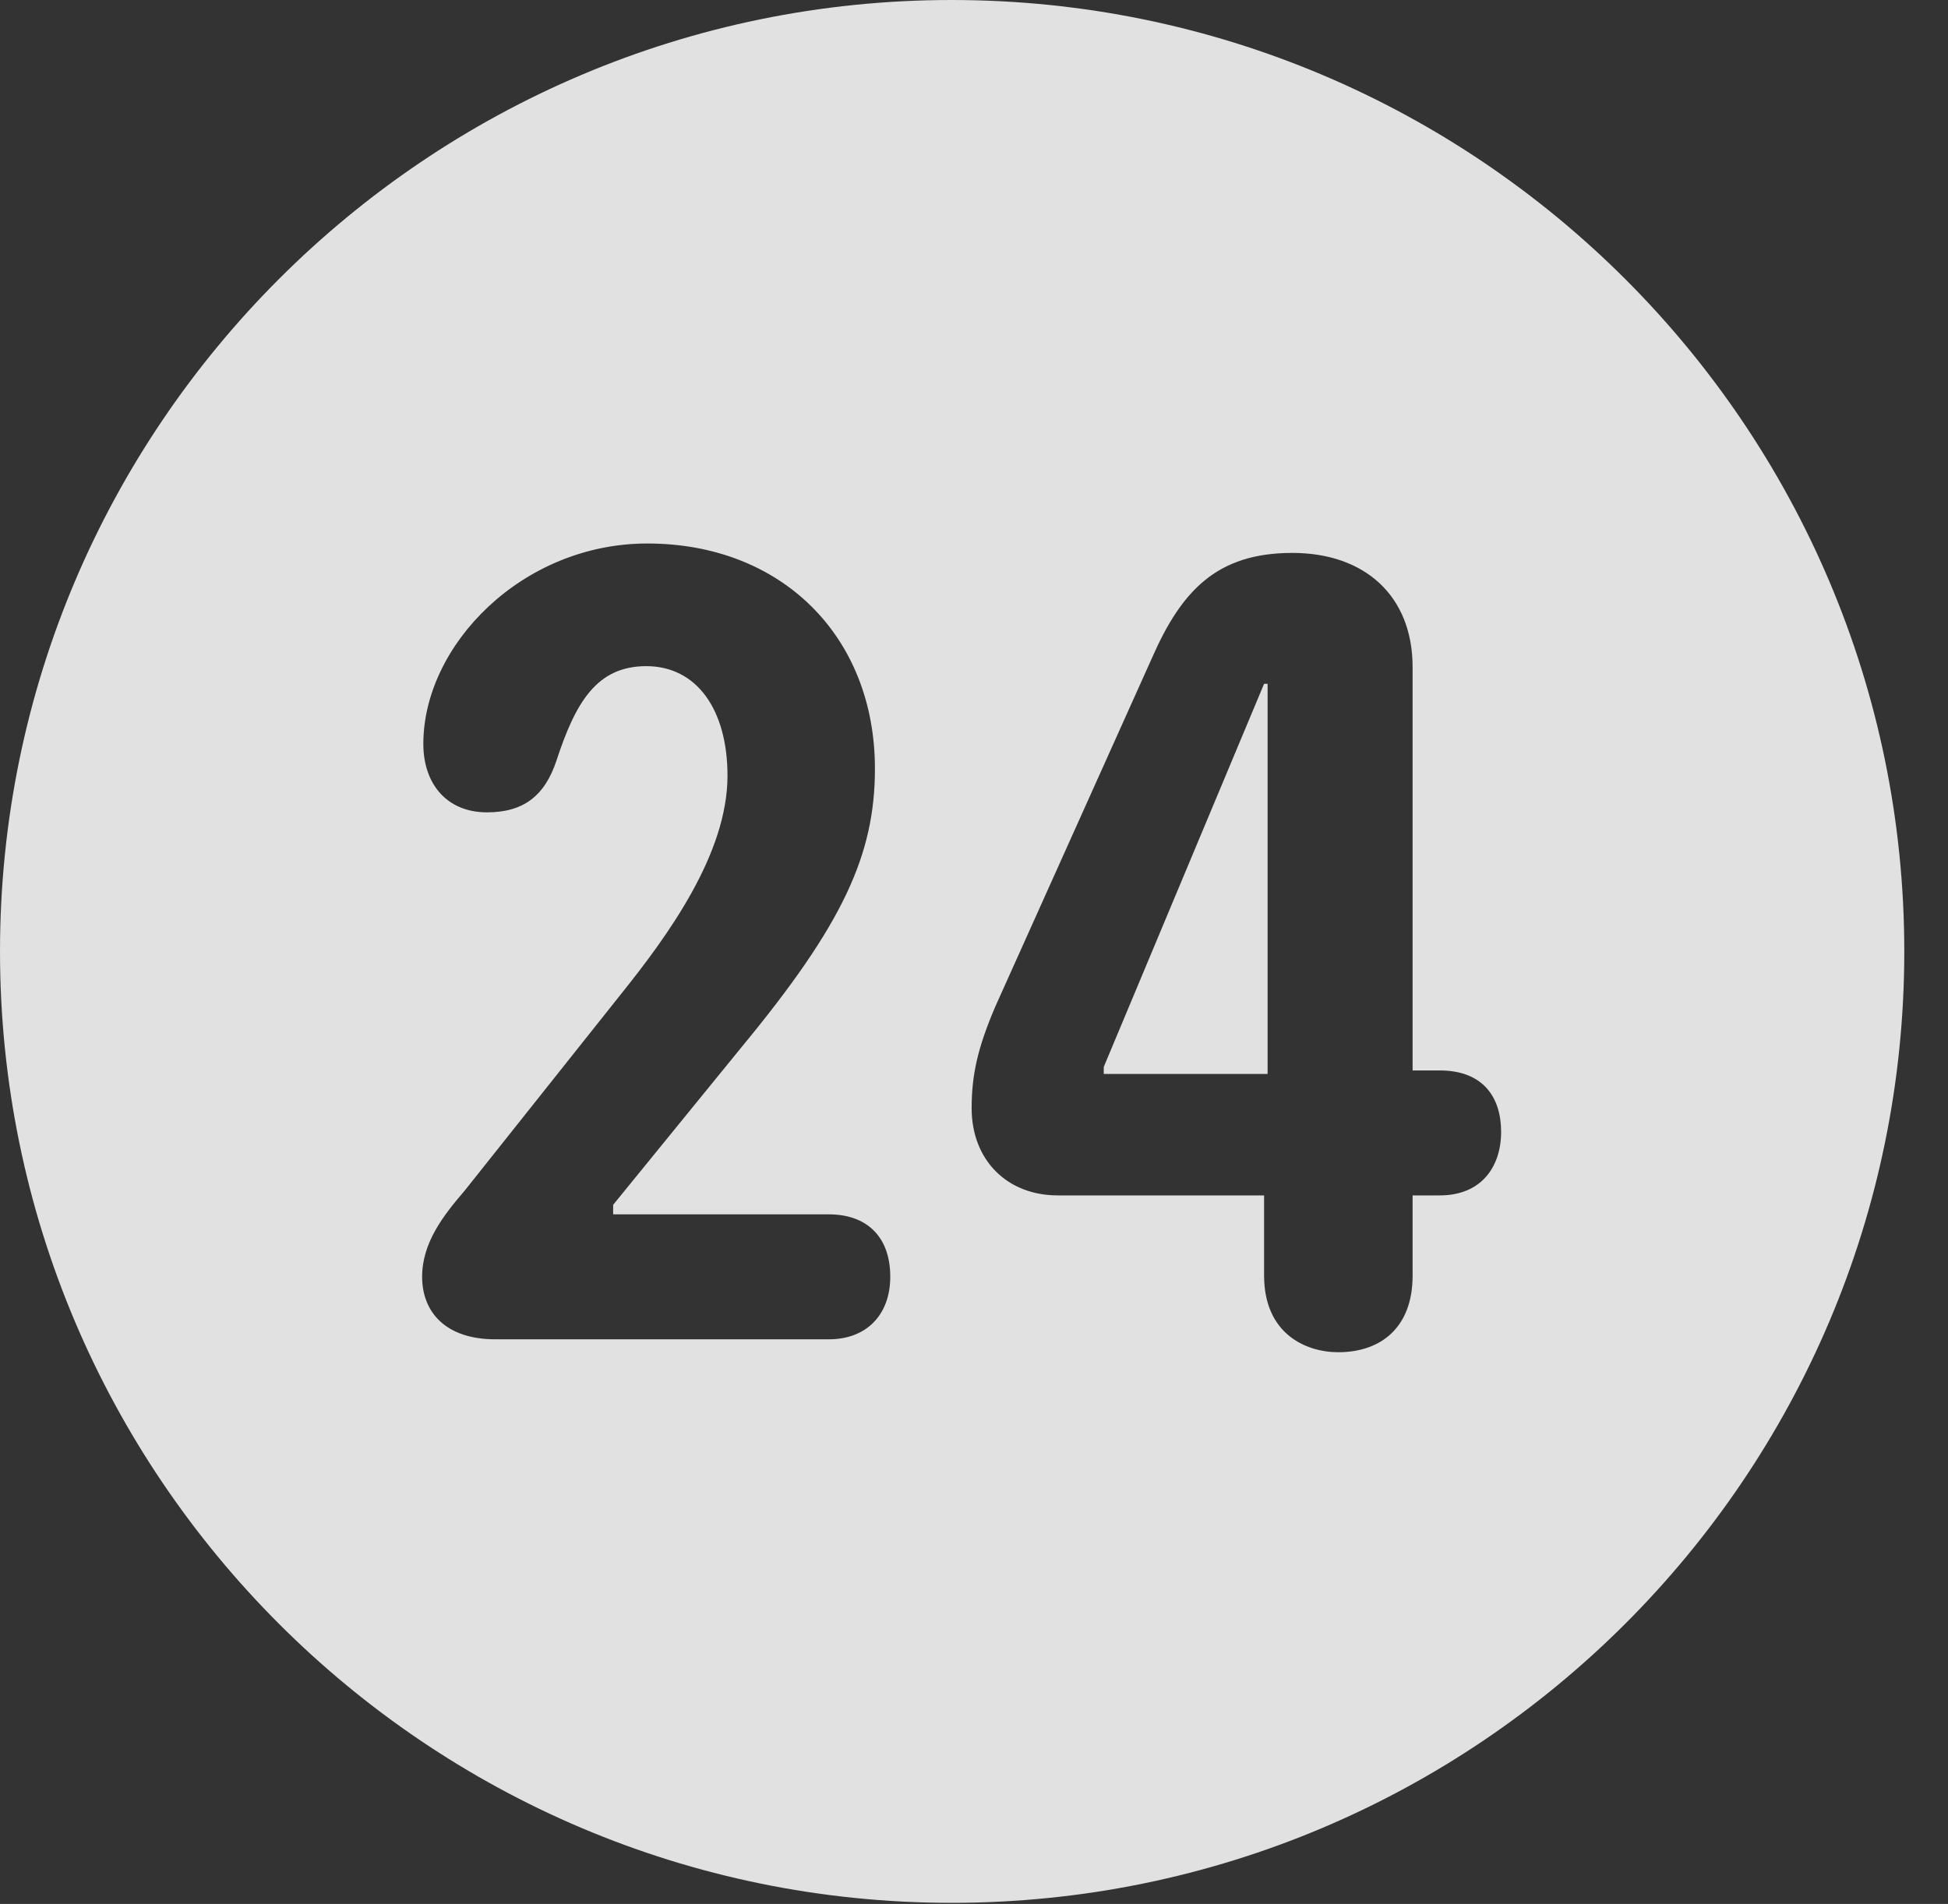 <?xml version="1.0" encoding="UTF-8"?>
<!--Generator: Apple Native CoreSVG 341-->
<!DOCTYPE svg
PUBLIC "-//W3C//DTD SVG 1.1//EN"
       "http://www.w3.org/Graphics/SVG/1.1/DTD/svg11.dtd">
<svg version="1.1" xmlns="http://www.w3.org/2000/svg" xmlns:xlink="http://www.w3.org/1999/xlink" viewBox="0 0 16.133 15.771">
 <rect x="0" y="0" width="16.133" height="15.771" fill="#333333" stroke="none"/>
 <g>
  <rect height="15.771" opacity="0" width="16.133" x="0" y="0"/>
  <path d="M15.771 7.881C15.771 12.227 12.236 15.762 7.881 15.762C3.535 15.762 0 12.227 0 7.881C0 3.535 3.535 0 7.881 0C12.236 0 15.771 3.535 15.771 7.881ZM9.541 5.449L8.242 8.34C8.096 8.682 8.047 8.906 8.047 9.18C8.047 9.609 8.34 9.902 8.76 9.902L10.469 9.902L10.469 10.566C10.469 11.045 10.81 11.201 11.084 11.201C11.426 11.201 11.699 11.006 11.699 10.566L11.699 9.902L11.924 9.902C12.266 9.902 12.432 9.668 12.432 9.375C12.432 9.092 12.285 8.867 11.924 8.867L11.699 8.867L11.699 5.527C11.699 4.932 11.299 4.58 10.703 4.58C10.078 4.58 9.785 4.893 9.541 5.449ZM3.506 6.162C3.506 6.494 3.701 6.729 4.033 6.729C4.336 6.729 4.512 6.592 4.609 6.299C4.766 5.82 4.941 5.518 5.352 5.518C5.771 5.518 6.025 5.879 6.025 6.426C6.025 7.07 5.537 7.744 5.137 8.242L3.848 9.863C3.672 10.068 3.496 10.293 3.496 10.576C3.496 10.869 3.691 11.094 4.102 11.094L6.865 11.094C7.178 11.094 7.373 10.889 7.373 10.576C7.373 10.234 7.168 10.059 6.865 10.059L5.078 10.059L5.078 9.98L6.143 8.672C6.982 7.656 7.246 7.08 7.246 6.367C7.246 5.273 6.475 4.502 5.361 4.502C4.326 4.502 3.506 5.342 3.506 6.162ZM10.498 8.896L9.141 8.896L9.141 8.838L10.469 5.664L10.498 5.664Z" fill="white" fill-opacity="0.85"/>
 </g>
</svg>
